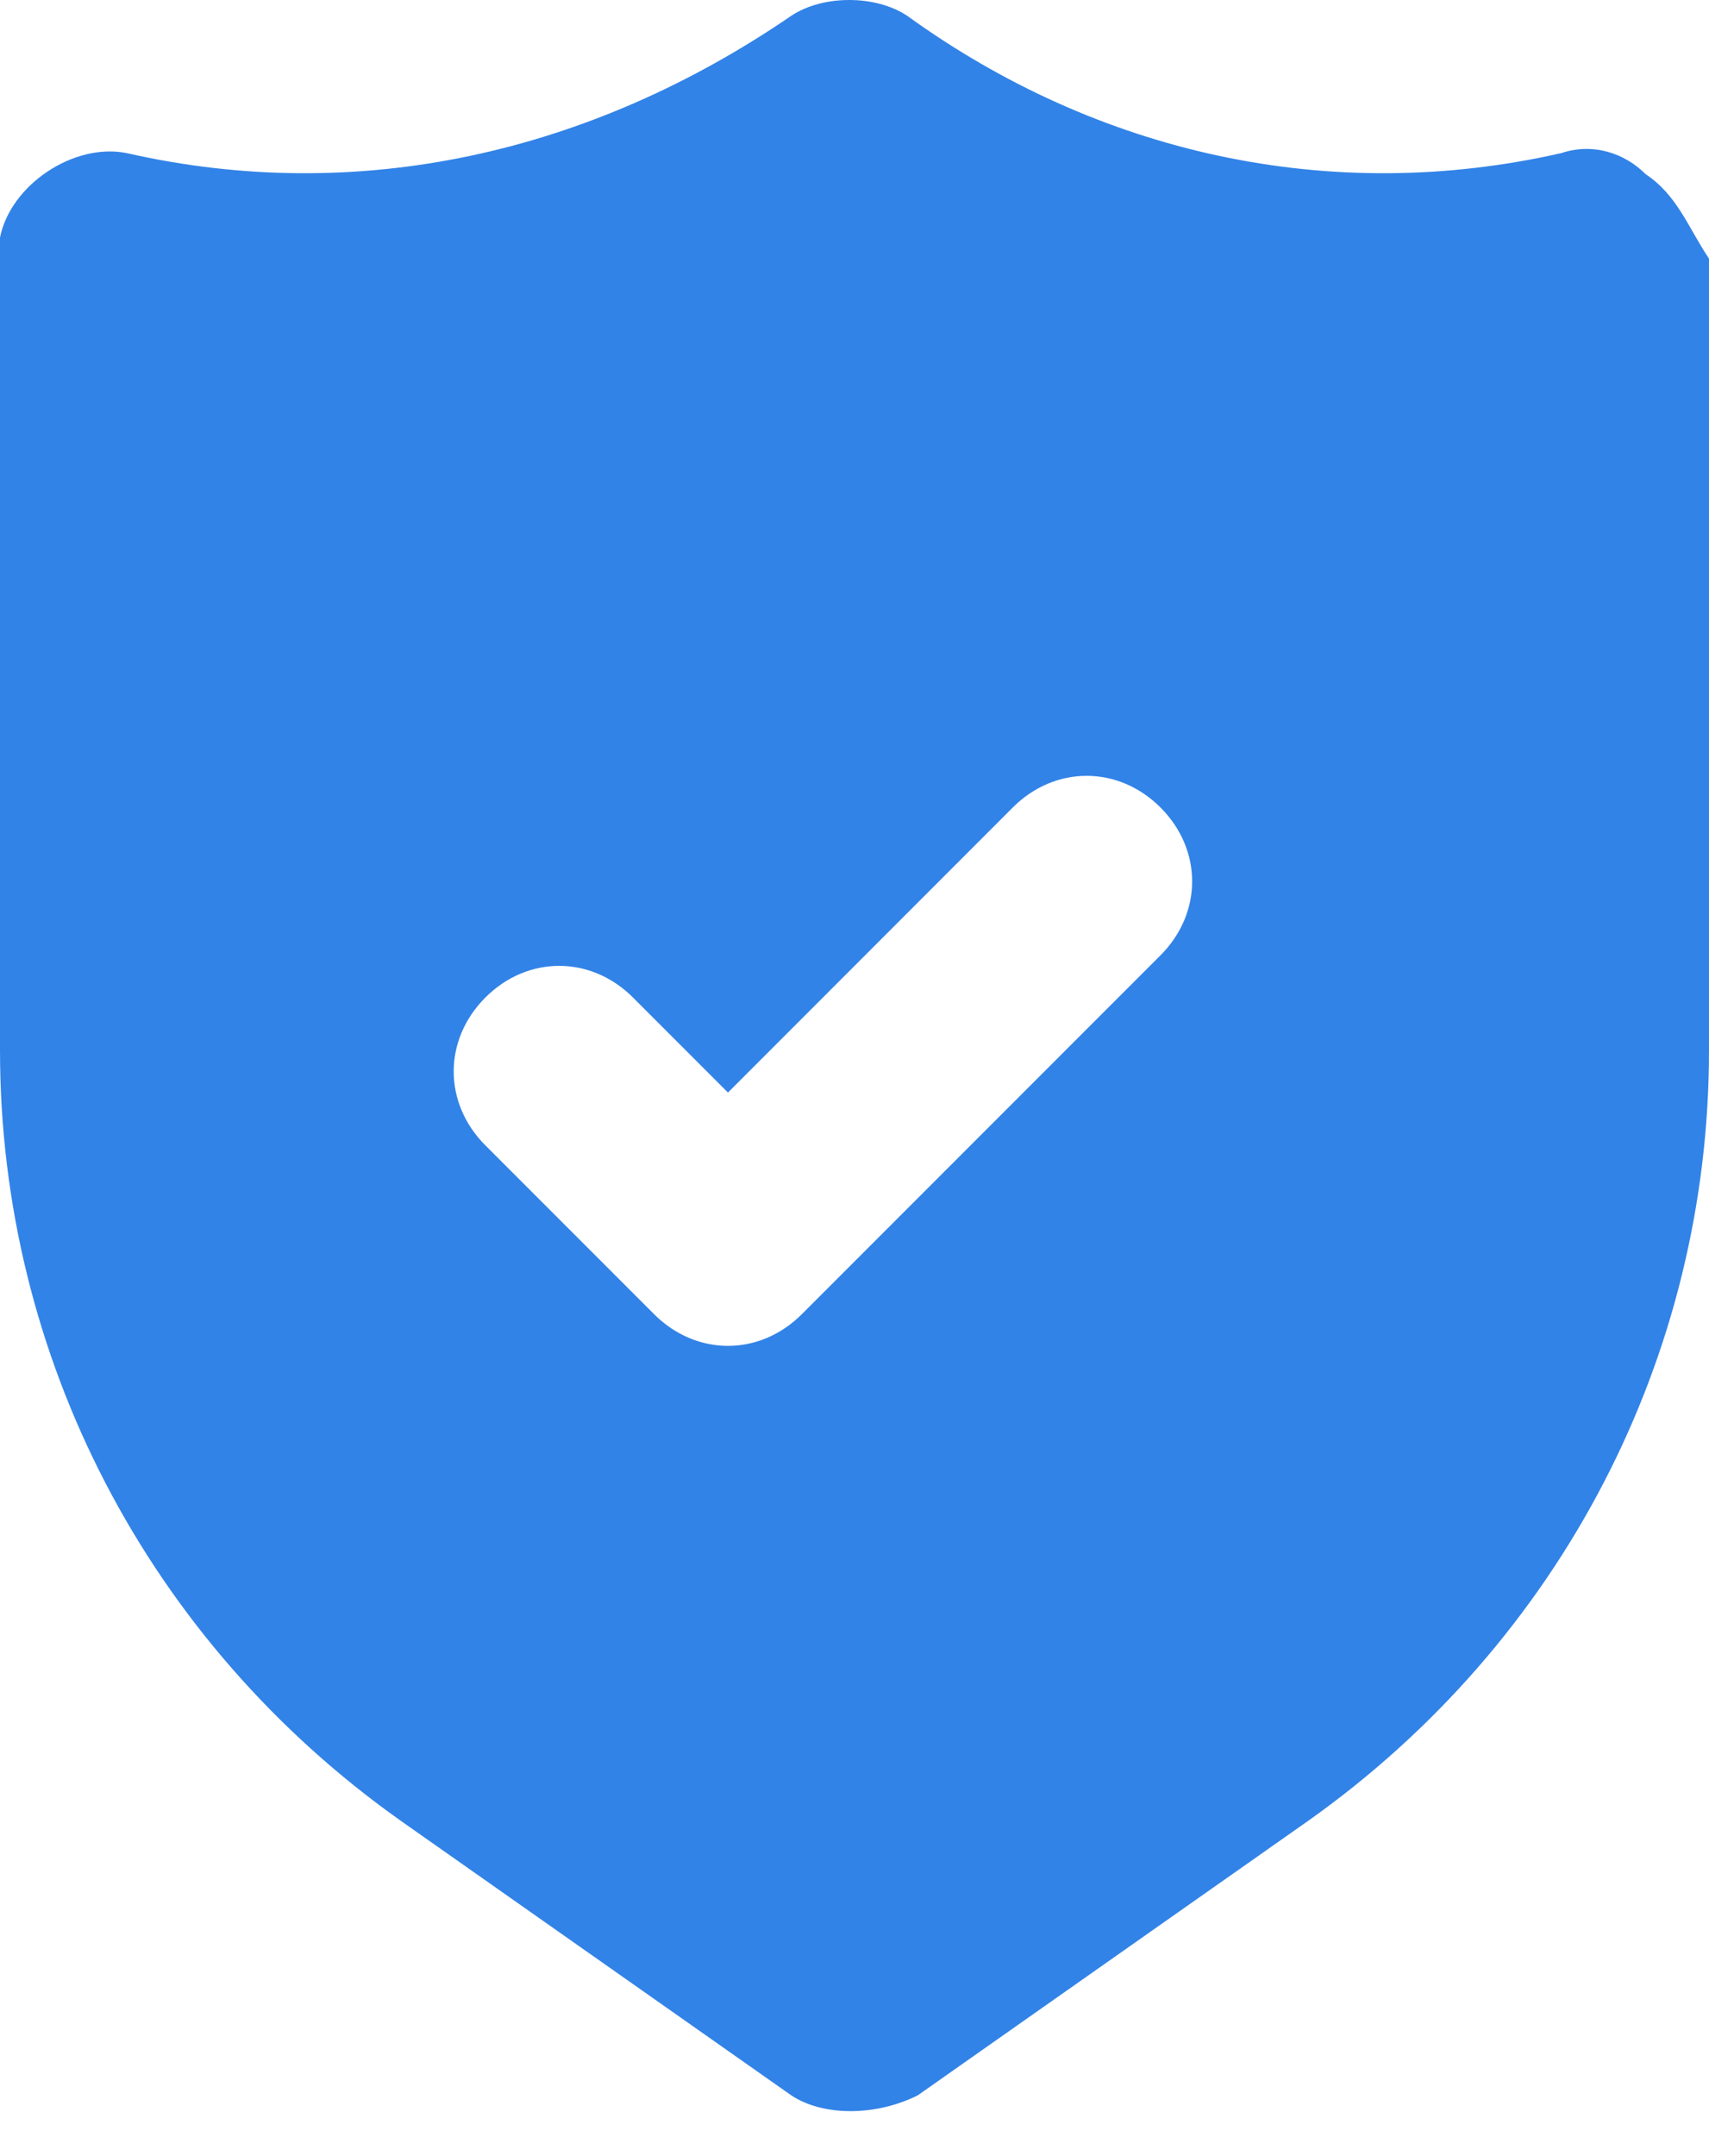 <svg width="23" height="29" viewBox="0 0 23 29" fill="none" xmlns="http://www.w3.org/2000/svg">
<path d="M22.148 2.343C21.864 2.059 21.439 1.917 21.013 2.059C17.889 2.769 14.765 2.059 12.21 0.213C11.784 -0.071 11.074 -0.071 10.648 0.213C7.951 2.059 4.828 2.769 1.704 2.059C0.994 1.917 0.142 2.485 0 3.195V3.479V14.127C0 18.244 1.988 22.078 5.395 24.491L10.648 28.182C11.074 28.466 11.784 28.466 12.352 28.182L17.605 24.491C21.012 22.077 23 18.244 23 14.127V3.479C22.716 3.053 22.574 2.627 22.148 2.343H22.148ZM15.618 12.849L10.791 17.676C10.223 18.244 9.371 18.244 8.803 17.676L6.532 15.405C5.964 14.837 5.964 13.985 6.532 13.417C7.099 12.849 7.951 12.849 8.519 13.417L9.797 14.695L13.63 10.861C14.198 10.293 15.05 10.293 15.618 10.861C16.186 11.429 16.186 12.281 15.618 12.849H15.618Z" fill="#3283E7"/>
</svg>
